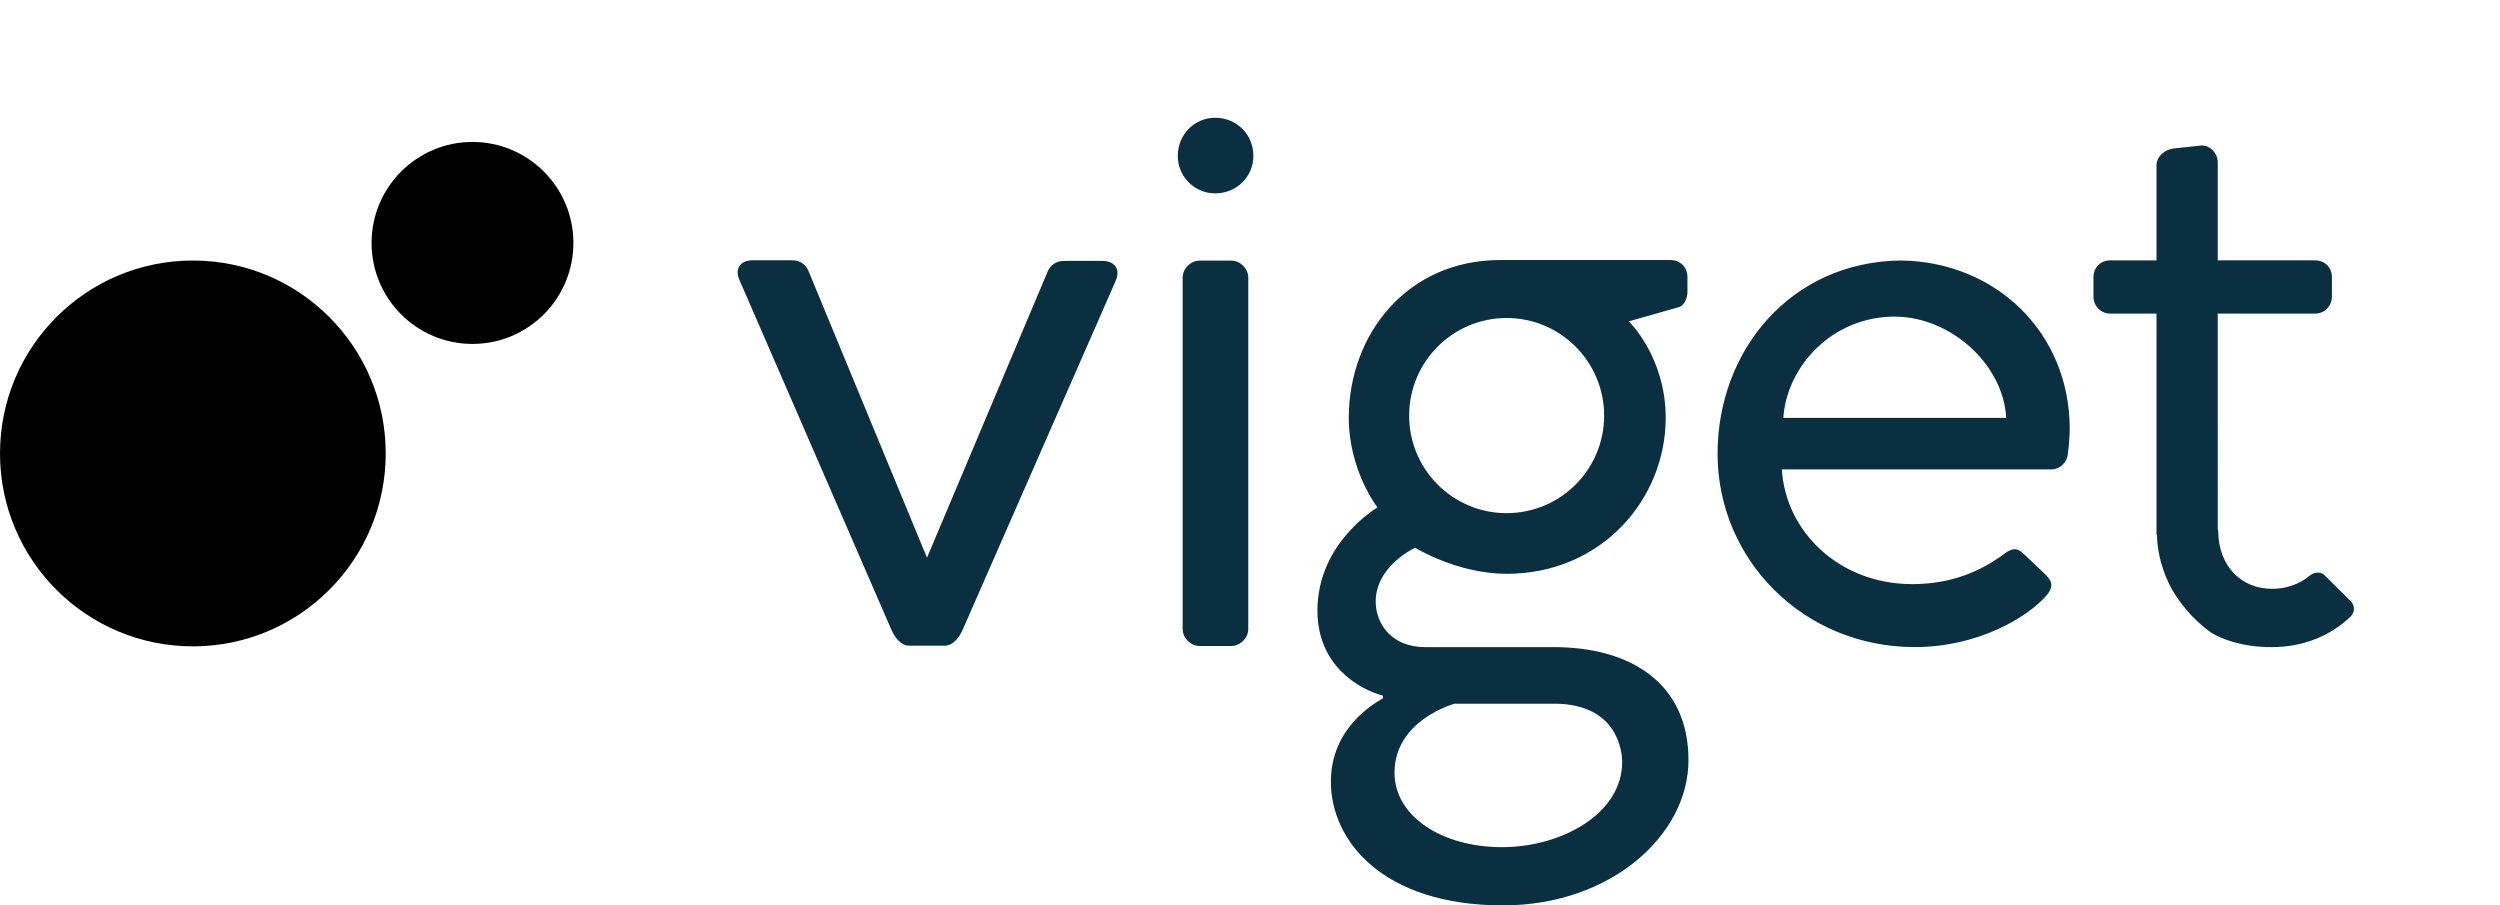 <svg xmlns="http://www.w3.org/2000/svg" width="500" height="181.079" viewBox="0 0 500 181.079" preserveAspectRatio="true">
  <path d="M77.144 90.693c0 21.3-17.264 38.58-38.563 38.58-21.314 0-38.58-17.28-38.58-38.58 0-21.32 17.266-38.59 38.58-38.59 21.3 0 38.564 17.272 38.564 38.59"/>
  <path fill="currentColor" d="M114.678 48.59c0 11.165-9.037 20.196-20.187 20.196-11.14 0-20.18-9.032-20.18-20.196 0-11.15 9.04-20.2 20.18-20.2 11.15 0 20.188 9.05 20.188 20.2"/>
  <path fill="#092f40" d="M246.277 52.125h-6.374c-1.774 0-3.372 1.595-3.372 3.376v70.322c0 1.774 1.6 3.372 3.373 3.372h6.374c1.776 0 3.376-1.598 3.376-3.372v-70.32c0-1.78-1.6-3.377-3.376-3.377zm133.89-.027c-22.028.242-36.653 17.99-36.653 38.656 0 21.167 17.158 38.662 39.438 38.662 12.705 0 22.486-5.974 26.23-10.188 1.75-1.97 1.186-3.162-.363-4.58-1.354-1.254-2.84-2.734-4.185-3.982-1.24-1.145-2.19-1.094-3.824.128-4.725 3.513-10.628 6.03-18.36 6.03-14.712 0-25.344-10.604-26.08-22.942h53.894c1.65 0 3.13-1.294 3.31-3.128.19-1.29.373-3.682.373-4.976 0-19.167-14.683-33.44-33.78-33.68zM356.66 83.573c.732-10.458 9.916-20.25 22.242-20.25 11.237 0 21.79 9.57 22.333 20.25H356.66zm23.02-31.486c.164 0 .325.01.488.01.15 0 .3-.01.452-.01h-.94zm90.487 68.17l-5.318-5.273c-.408-.415-1.733-.892-3.09.277 0 0-2.717 2.502-7.33 2.502-3.182 0-5.77-1.157-7.664-3.113-1.877-1.965-3.07-4.792-3.126-8.317-.002-.193-.038-.376-.094-.554V62.723h19.466c1.957 0 3.372-1.595 3.372-3.376v-3.9c0-1.958-1.415-3.375-3.372-3.375h-19.466V32.467c0-1.776-1.417-3.374-3.197-3.374l-5.674.61c-1.773.236-3.376 1.6-3.376 3.374v18.996h-9.234c-1.952 0-3.37 1.417-3.37 3.376v3.898c0 1.78 1.418 3.376 3.37 3.376h9.234v44.21h.08c.146 5.426 2.178 9.578 3.41 11.628 1.112 1.756 3.522 5.18 7.38 7.916v.005c.056.04.128.086.198.13 1.795 1.053 5.773 2.82 11.94 2.814h.043c6.41 0 11.86-2.356 15.78-6.118.412-.394.65-.948.66-1.52.008-.572-.224-1.13-.623-1.534zM220.422 52.18h-6.92l-.814.016c-1.547 0-2.58.918-3.09 1.954l-24.197 57.396-23.776-57.53c-.513-1.036-1.544-1.954-3.09-1.954l-.816-.015h-7.11c-2.666 0-3.73 1.778-2.666 4.084l1.267 2.902 28.99 66.736c.642 1.55 1.902 3.37 3.67 3.37h7.064c1.77 0 3.03-1.82 3.677-3.37l29.21-66.6 1.266-2.902c1.066-2.307 0-4.085-2.664-4.085zm90.392 77.248h-25.816c-6.63 0-9.856-4.634-9.856-9.116 0-7.174 7.887-10.76 7.887-10.76s8.438 5.21 18.29 5.21c18.957 0 31.82-14.885 31.82-31.202 0-12.198-7.376-19.292-7.376-19.292l9.754-2.77c1.244-.18 1.97-1.792 1.97-3.05V55.41c0-1.965-1.433-3.404-3.406-3.404h-34.026c-18.642 0-30.298 14.883-30.298 31.553 0 10.578 5.74 17.93 5.74 17.93s-12.01 6.98-12.01 20.608c0 11.118 8.424 15.78 13.087 17.034v.538c-1.8 1.07-10.396 5.916-10.396 16.67 0 11.834 10.395 24.736 34.415 24.736 21.69 0 37.105-14.16 37.105-29.038.003-15.59-11.827-22.61-26.886-22.61zM301.32 63.6c10.776 0 19.507 8.744 19.507 19.52 0 10.784-8.73 19.51-19.507 19.51-10.76 0-19.49-8.727-19.49-19.51 0-10.777 8.73-19.52 19.49-19.52zm-.9 105.832c-12.197 0-21.516-6.275-21.516-14.877 0-10.586 12.015-13.813 12.015-13.813h19.894c12.543 0 13.622 9.323 13.622 11.656 0 10.398-12.19 17.034-24.017 17.034zm-57.39-145.88c-4.124 0-7.473 3.346-7.473 7.638 0 4.133 3.348 7.482 7.474 7.482 4.305 0 7.645-3.35 7.645-7.482 0-4.293-3.34-7.637-7.644-7.637z"/>
</svg>
